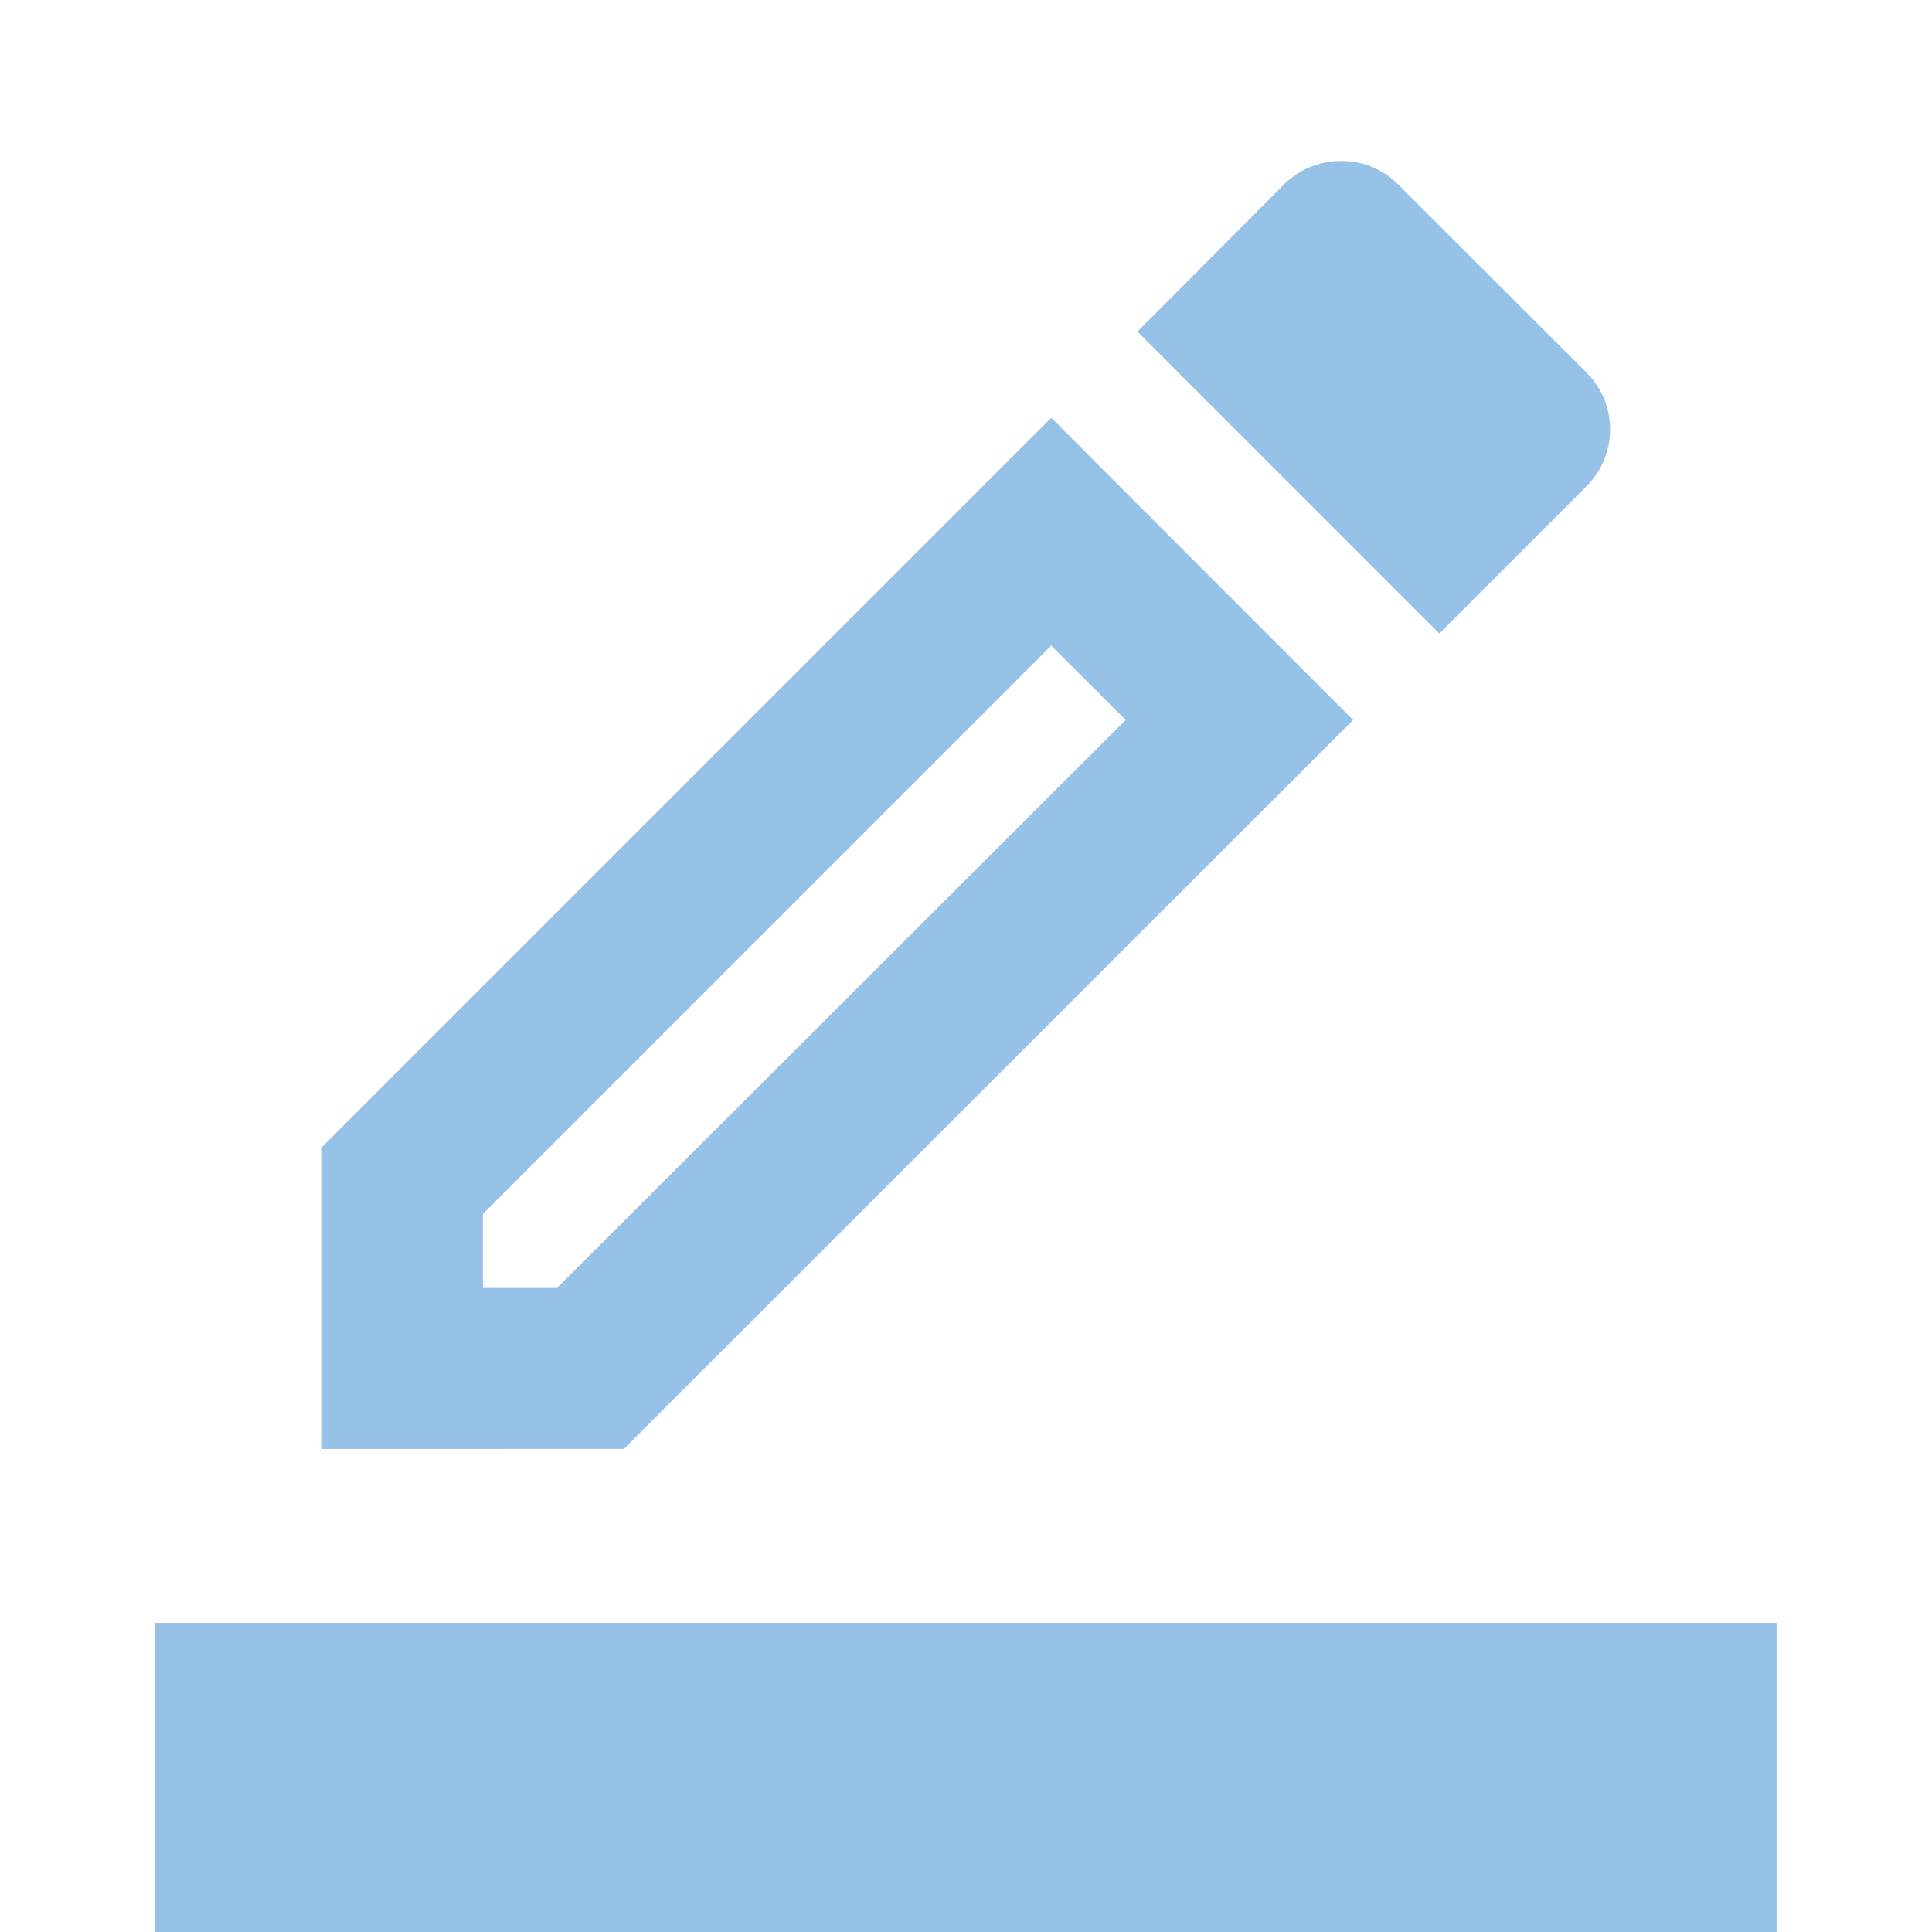 <svg id="ic-edit" xmlns="http://www.w3.org/2000/svg" width="25" height="25" viewBox="0 0 25 25">
  <g id="Group_6" data-name="Group 6">
    <rect id="Rectangle_16" data-name="Rectangle 16" width="25" height="25" fill="none"/>
  </g>
  <g id="Group_8" data-name="Group 8" transform="translate(2.083 2.083)">
    <g id="Group_7" data-name="Group 7">
      <path id="Path_4" data-name="Path 4" d="M17.344,9.1,13.437,5.19,4,14.627v3.906H7.906ZM6.083,16.45v-.958l7.354-7.354L14.4,9.1,7.042,16.45Z" transform="translate(-1.917 -1.867)" fill="#95c2e6"/>
      <path id="Path_5" data-name="Path 5" d="M19.942,6.208a1.037,1.037,0,0,0,0-1.469L17.5,2.3a1.023,1.023,0,0,0-.74-.3,1.043,1.043,0,0,0-.729.3L14.13,4.208l3.906,3.906Z" transform="translate(-1.495 -2)" fill="#95c2e6"/>
      <rect id="Rectangle_17" data-name="Rectangle 17" width="21" height="4" transform="translate(-0.083 18.917)" fill="#95c2e6"/>
    </g>
  </g>
</svg>
